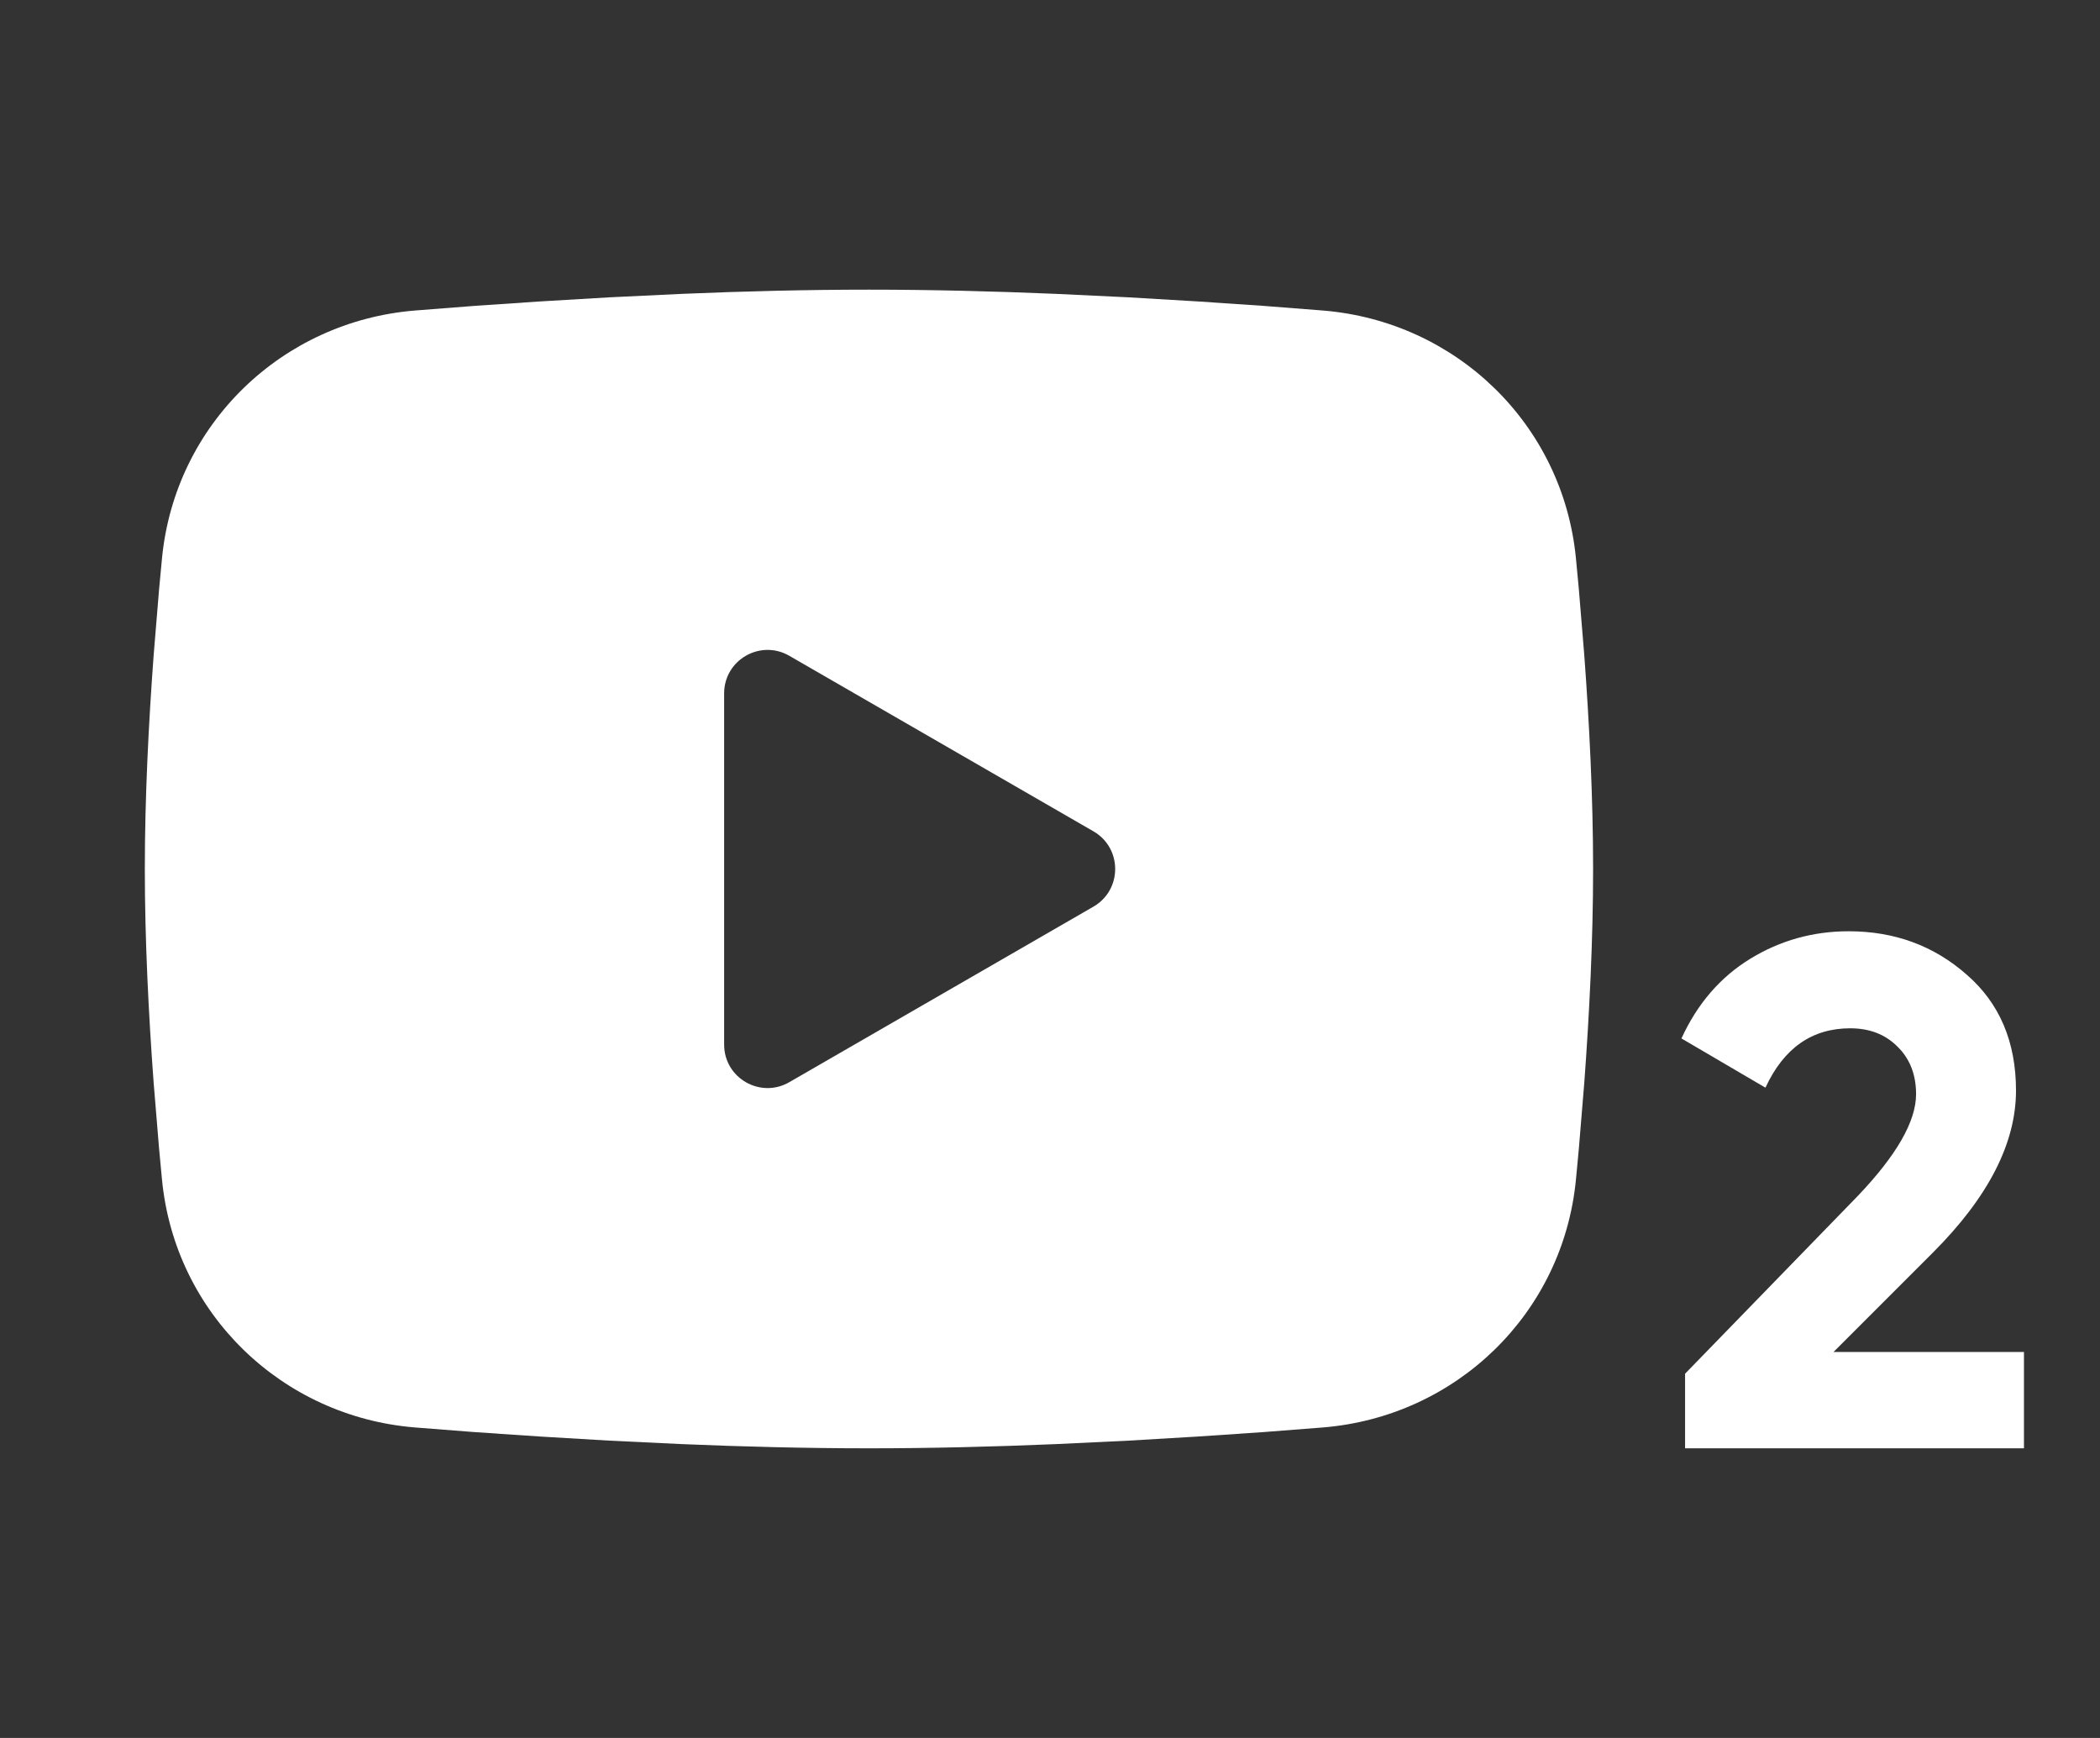 <svg width="29" height="24" viewBox="0 0 29 24" fill="none" xmlns="http://www.w3.org/2000/svg">
<rect x="0" y="0" width="29" height="24" fill="#333333" stroke="none"/>
<path fill-rule="evenodd" clip-rule="evenodd" d="M12 4C12.855 4 13.732 4.022 14.582 4.058L15.586 4.106L16.547 4.163L17.448 4.224L18.268 4.288C20.107 4.437 21.584 5.859 21.763 7.711L21.803 8.136L21.878 9.046C21.948 9.989 22 11.017 22 12C22 12.983 21.948 14.011 21.878 14.954L21.803 15.864C21.79 16.01 21.777 16.151 21.763 16.289C21.584 18.141 20.107 19.563 18.268 19.712L17.448 19.776L16.547 19.837L15.586 19.894L14.582 19.942C13.732 19.978 12.855 20 12 20C11.145 20 10.268 19.978 9.418 19.942L8.414 19.894L7.453 19.837L6.552 19.776L5.731 19.712C3.894 19.563 2.416 18.141 2.237 16.289L2.197 15.864L2.122 14.954C2.052 14.011 2 12.983 2 12C2 11.017 2.052 9.989 2.122 9.046L2.197 8.136C2.21 7.99 2.223 7.849 2.237 7.711C2.416 5.859 3.894 4.437 5.731 4.288L6.552 4.224L7.453 4.163L8.414 4.106L9.418 4.058C10.268 4.022 11.145 4 12 4ZM10 9.575V14.425C10 14.887 10.5 15.175 10.9 14.944L15.1 12.52C15.5 12.289 15.5 11.711 15.1 11.48L10.9 9.056C10.5 8.825 10 9.113 10 9.575Z" fill="white"/>
<path d="M23.27 20V18.97L25.66 16.51C26.193 15.95 26.46 15.483 26.46 15.11C26.46 14.837 26.373 14.617 26.2 14.45C26.033 14.283 25.817 14.2 25.55 14.2C25.023 14.2 24.633 14.473 24.38 15.02L23.22 14.34C23.44 13.86 23.757 13.493 24.17 13.24C24.583 12.987 25.037 12.86 25.53 12.86C26.163 12.86 26.707 13.06 27.16 13.46C27.613 13.853 27.84 14.387 27.84 15.06C27.84 15.787 27.457 16.533 26.69 17.3L25.32 18.67H27.95V20H23.27Z" fill="white"/>
</svg>

